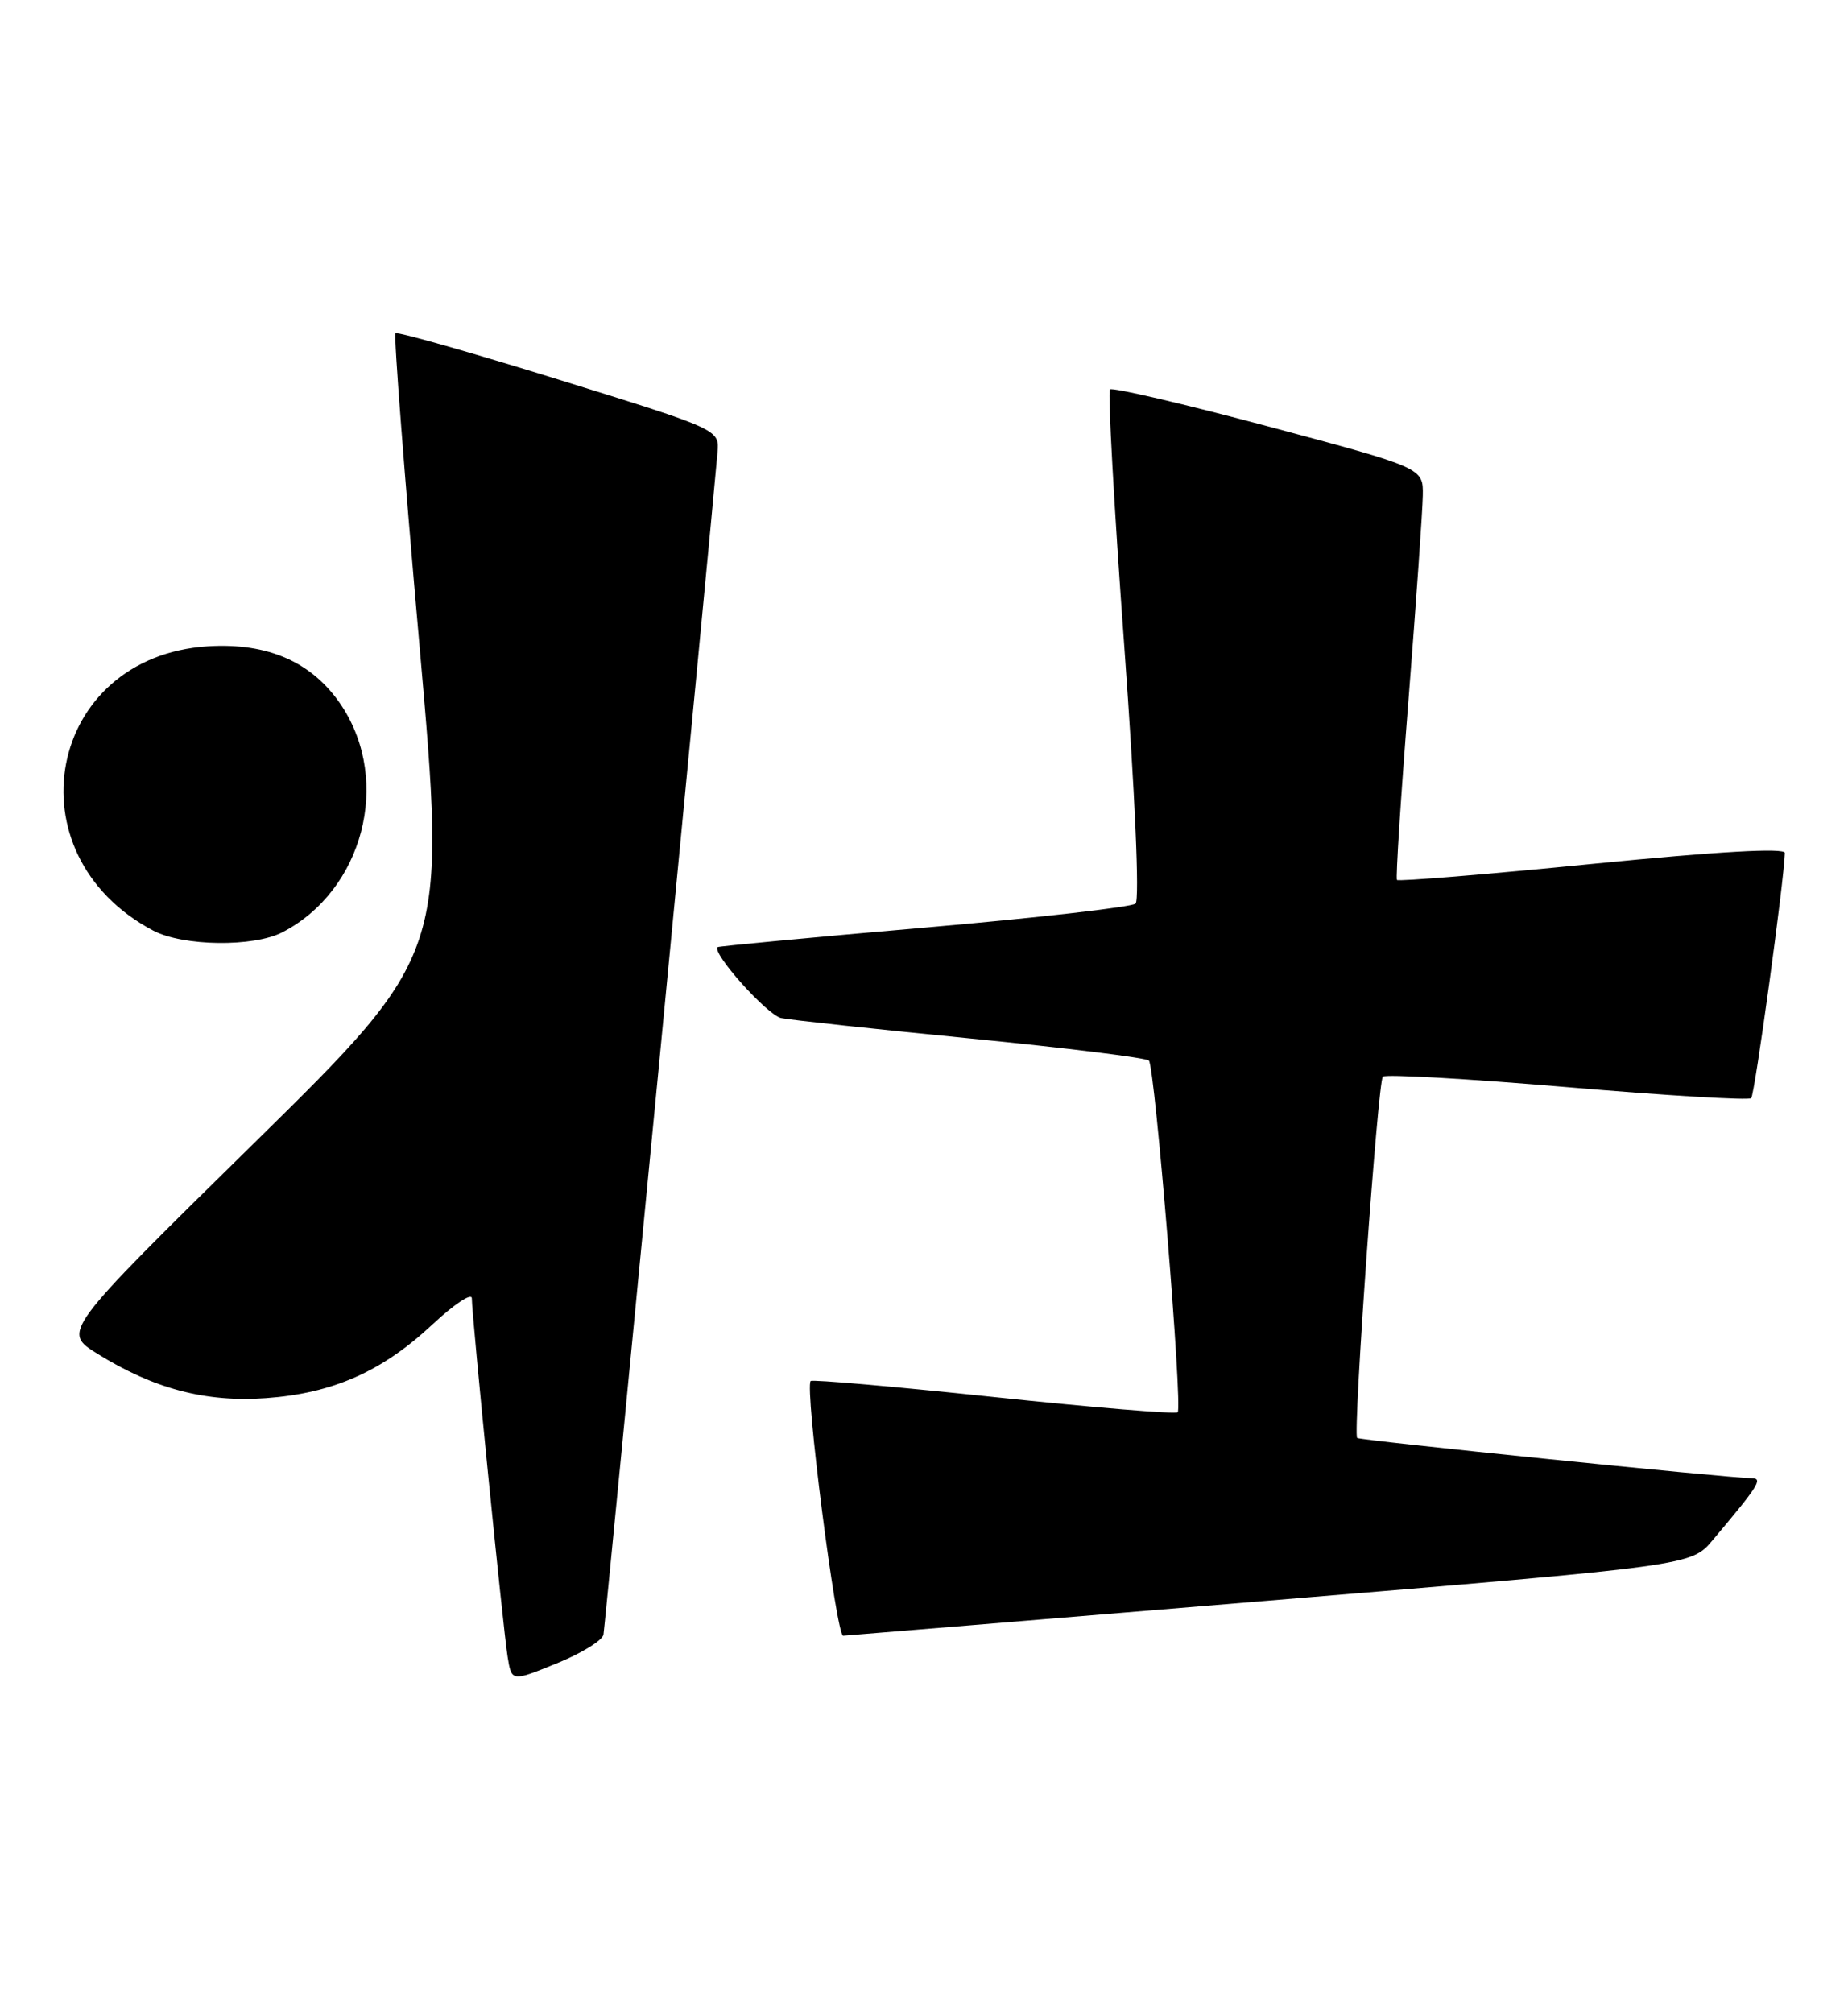 <?xml version="1.0" encoding="UTF-8" standalone="no"?>
<!DOCTYPE svg PUBLIC "-//W3C//DTD SVG 1.1//EN" "http://www.w3.org/Graphics/SVG/1.1/DTD/svg11.dtd" >
<svg xmlns="http://www.w3.org/2000/svg" xmlns:xlink="http://www.w3.org/1999/xlink" version="1.1" viewBox="0 0 235 256">
 <g >
 <path fill="currentColor"
d=" M 76.74 207.85 C 76.94 206.74 90.39 67.36 91.24 57.56 C 91.50 54.62 91.50 54.62 71.10 48.29 C 59.88 44.81 50.52 42.15 50.29 42.38 C 50.06 42.61 51.43 60.45 53.34 82.03 C 56.80 121.27 56.80 121.27 32.35 145.31 C 7.90 169.34 7.90 169.34 12.38 172.13 C 19.55 176.59 26.15 178.33 33.81 177.78 C 42.32 177.17 48.58 174.40 54.97 168.43 C 57.74 165.84 60.00 164.34 60.00 165.09 C 60.00 167.27 63.98 207.17 64.55 210.67 C 65.06 213.84 65.06 213.84 70.78 211.51 C 73.93 210.24 76.61 208.58 76.74 207.85 Z  M 161.28 203.53 C 215.06 199.08 215.06 199.08 217.78 195.85 C 223.58 188.97 224.20 188.00 222.82 187.97 C 219.41 187.90 172.82 183.14 172.58 182.84 C 172.03 182.17 175.22 137.49 175.85 136.90 C 176.21 136.57 186.77 137.17 199.32 138.24 C 211.88 139.31 222.39 139.94 222.69 139.64 C 223.14 139.19 226.87 112.01 226.97 108.46 C 226.99 107.78 218.53 108.26 202.48 109.85 C 188.99 111.19 177.81 112.11 177.64 111.89 C 177.47 111.68 178.13 101.38 179.11 89.00 C 180.08 76.62 180.90 64.92 180.93 63.00 C 180.99 59.50 180.99 59.50 161.33 54.24 C 150.52 51.35 141.44 49.23 141.15 49.52 C 140.86 49.81 141.67 64.46 142.96 82.07 C 144.33 100.91 144.93 114.43 144.40 114.90 C 143.90 115.34 131.80 116.72 117.50 117.96 C 103.20 119.20 91.39 120.32 91.26 120.43 C 90.46 121.14 97.57 129.09 99.34 129.45 C 100.53 129.70 111.40 130.87 123.50 132.06 C 135.60 133.25 145.77 134.51 146.10 134.86 C 146.87 135.68 150.41 178.92 149.76 179.57 C 149.49 179.84 138.97 178.97 126.39 177.64 C 113.80 176.31 103.32 175.39 103.09 175.60 C 102.30 176.34 106.34 208.02 107.22 207.99 C 107.37 207.99 131.70 205.98 161.28 203.53 Z  M 35.90 118.55 C 46.17 113.24 49.80 99.40 43.46 89.77 C 39.81 84.23 34.12 81.70 26.44 82.18 C 5.96 83.49 1.13 108.65 19.50 118.34 C 23.29 120.33 32.23 120.45 35.90 118.55 Z "/>
</g>
</svg>